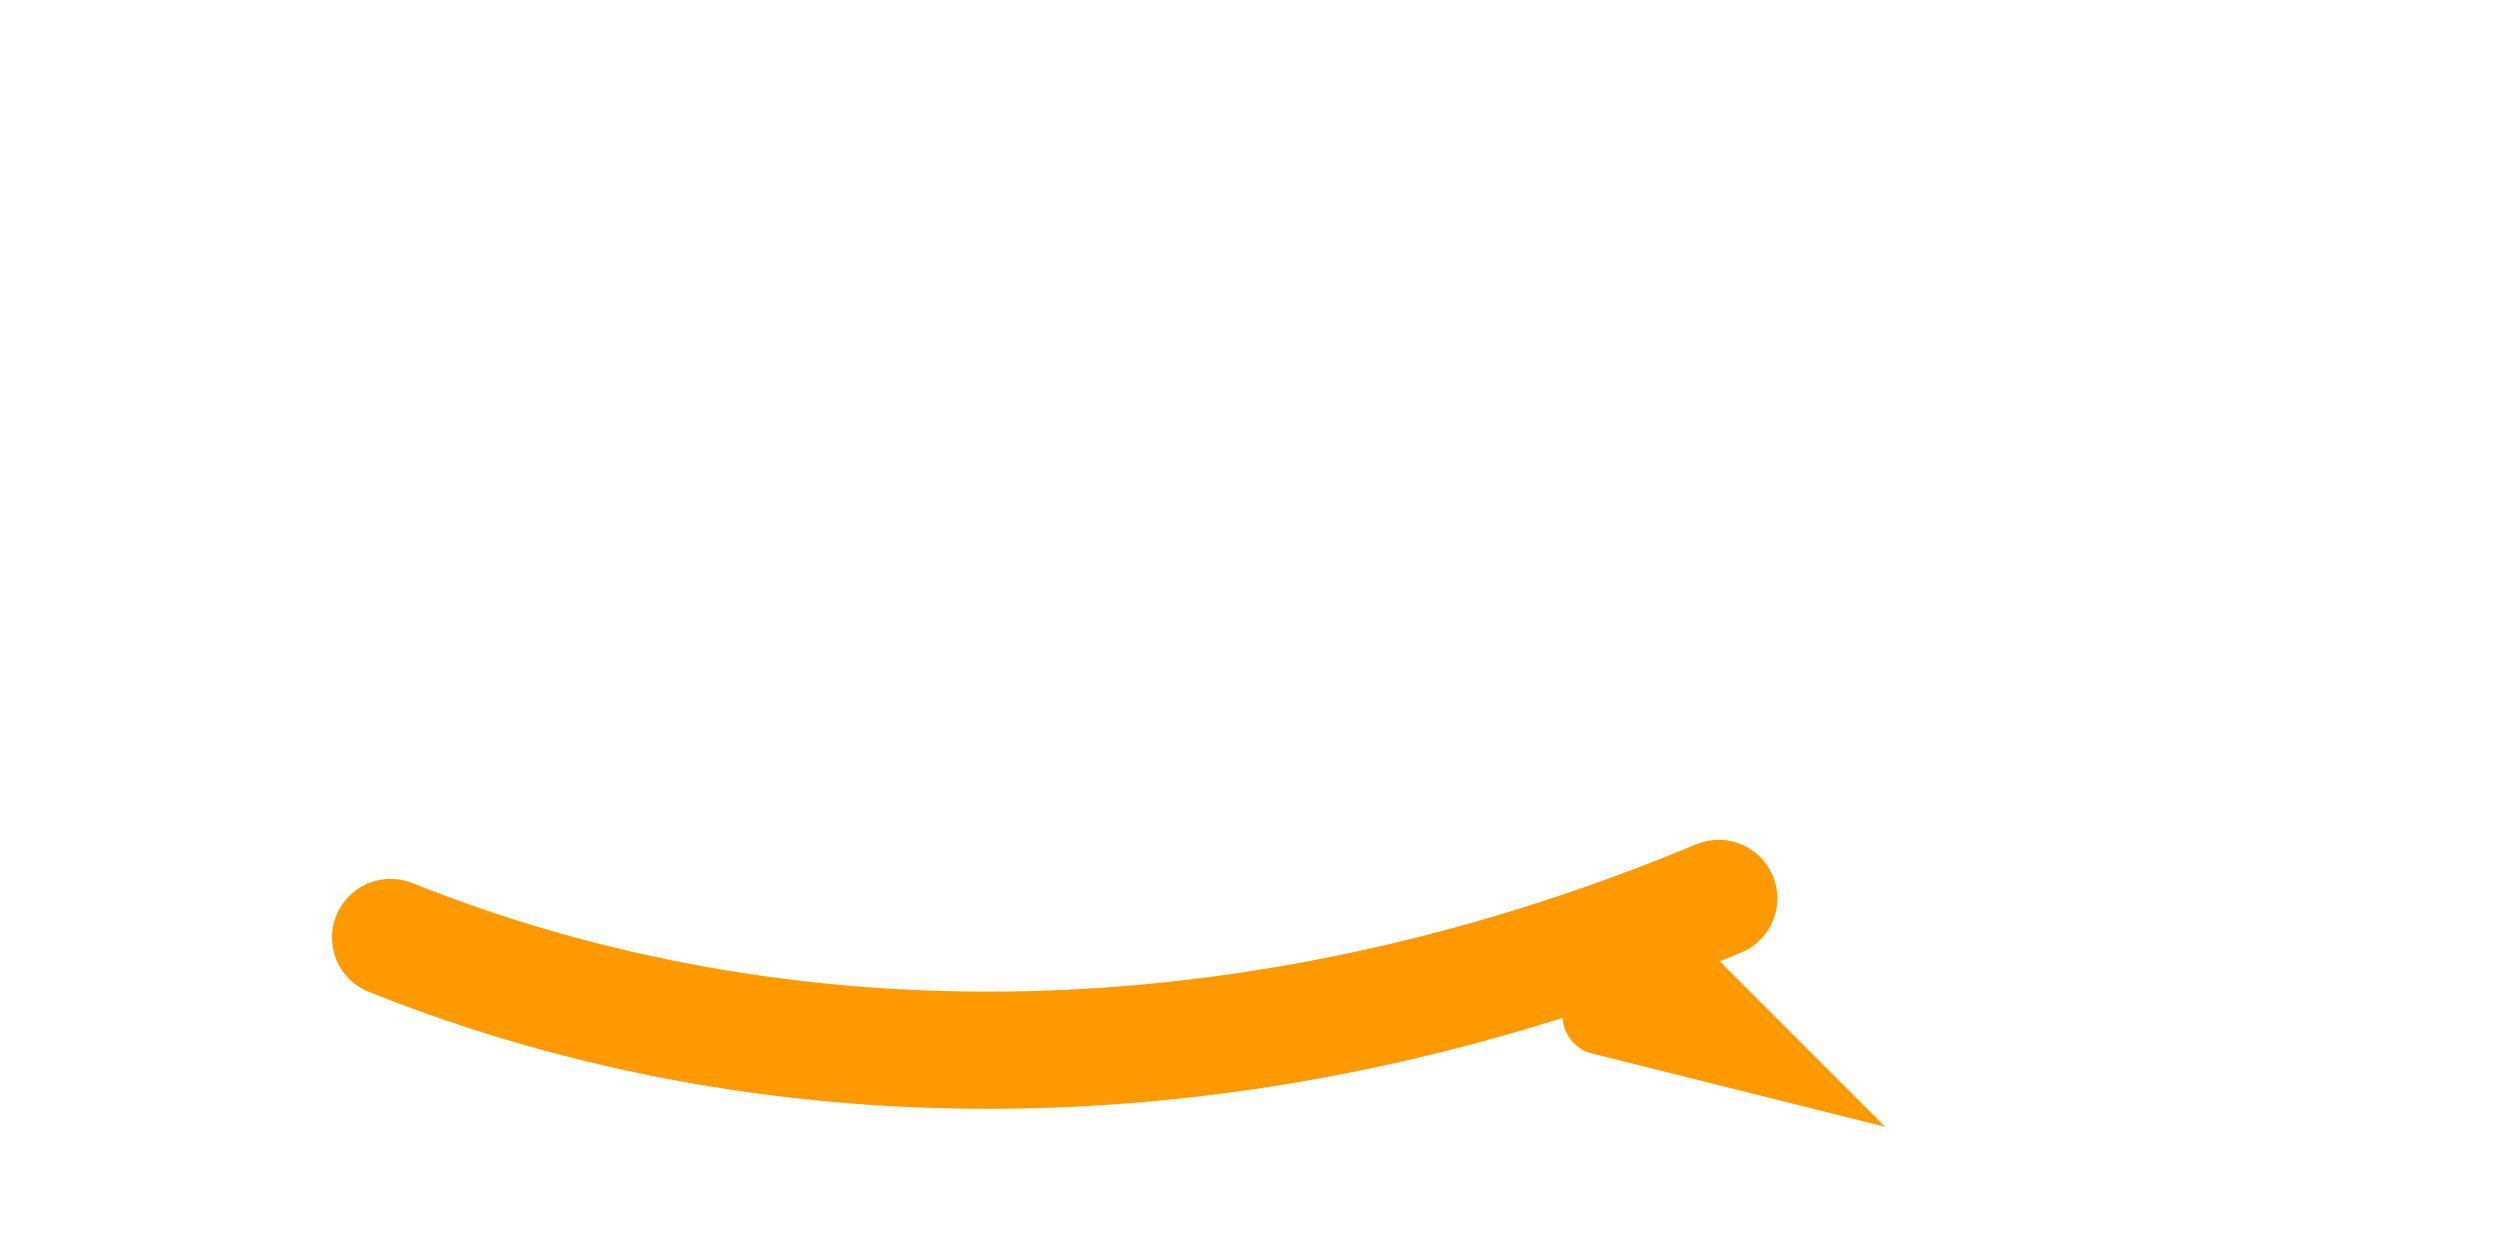 <svg viewBox="0 0 64 32" xmlns="http://www.w3.org/2000/svg">
  <rect width="64" height="32" fill="white"/>
  <path d="M10 24c10 4 22 4 34-1" stroke="#FF9900" stroke-width="3" fill="none" stroke-linecap="round"/>
  <path d="M42 24l3 3-4-1" stroke="#FF9900" stroke-width="2" fill="none" stroke-linecap="round"/>
</svg>
